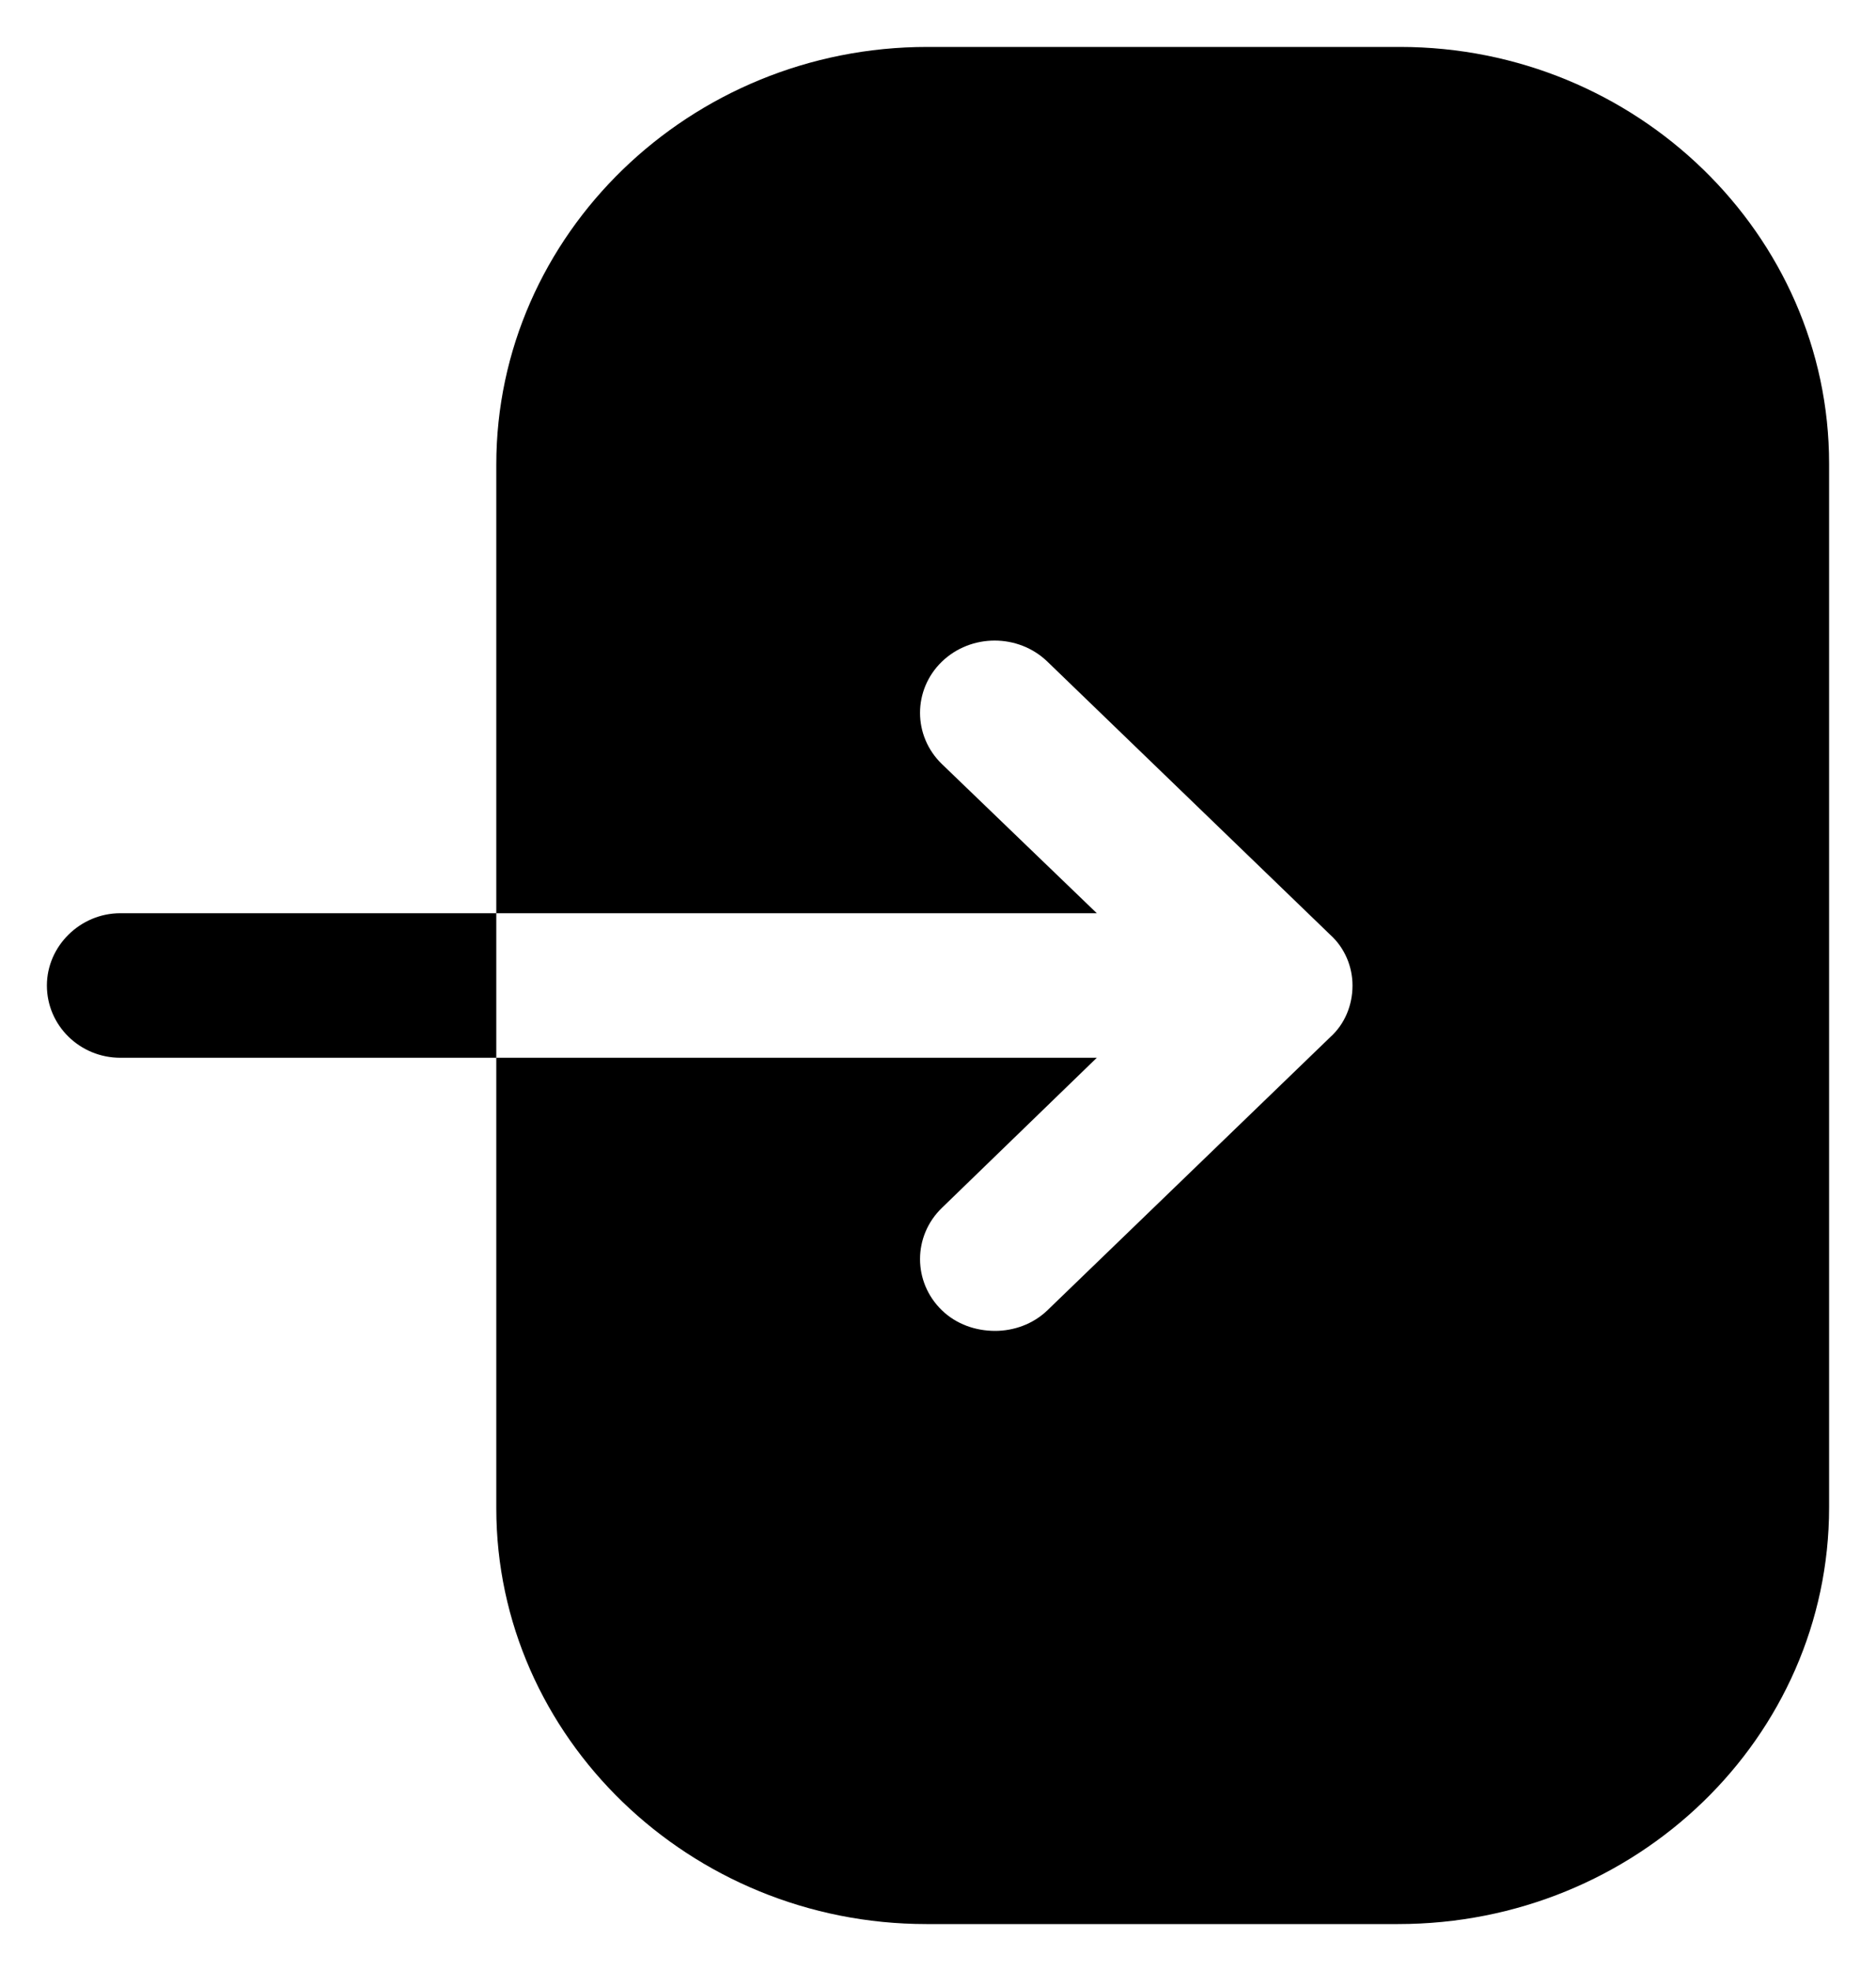           <svg
                width="20"
                height="21"
                viewBox="0 0 20 21"
                fill="none"
                xmlns="http://www.w3.org/2000/svg"
              >
                <path
                  fillRule="evenodd"
                  clipRule="evenodd"
                  d="M9.886 0.5H14.925C17.445 0.5 19.5 2.5 19.5 4.94V16.06C19.5 18.51 17.445 20.5 14.905 20.5H9.876C7.356 20.5 5.291 18.51 5.291 16.07V11.27H11.693L10.041 12.87C9.731 13.17 9.731 13.66 10.041 13.96C10.196 14.11 10.402 14.18 10.609 14.18C10.805 14.18 11.012 14.11 11.167 13.96L14.182 11.05C14.337 10.91 14.419 10.71 14.419 10.5C14.419 10.3 14.337 10.1 14.182 9.96L11.167 7.05C10.857 6.75 10.351 6.75 10.041 7.05C9.731 7.35 9.731 7.84 10.041 8.14L11.693 9.73H5.291V4.95C5.291 2.5 7.356 0.5 9.886 0.5ZM0.5 10.5C0.5 10.08 0.855 9.73 1.282 9.73H5.291V11.27H1.282C0.855 11.27 0.5 10.93 0.5 10.5Z"
                  fill="black"
                />
              </svg>